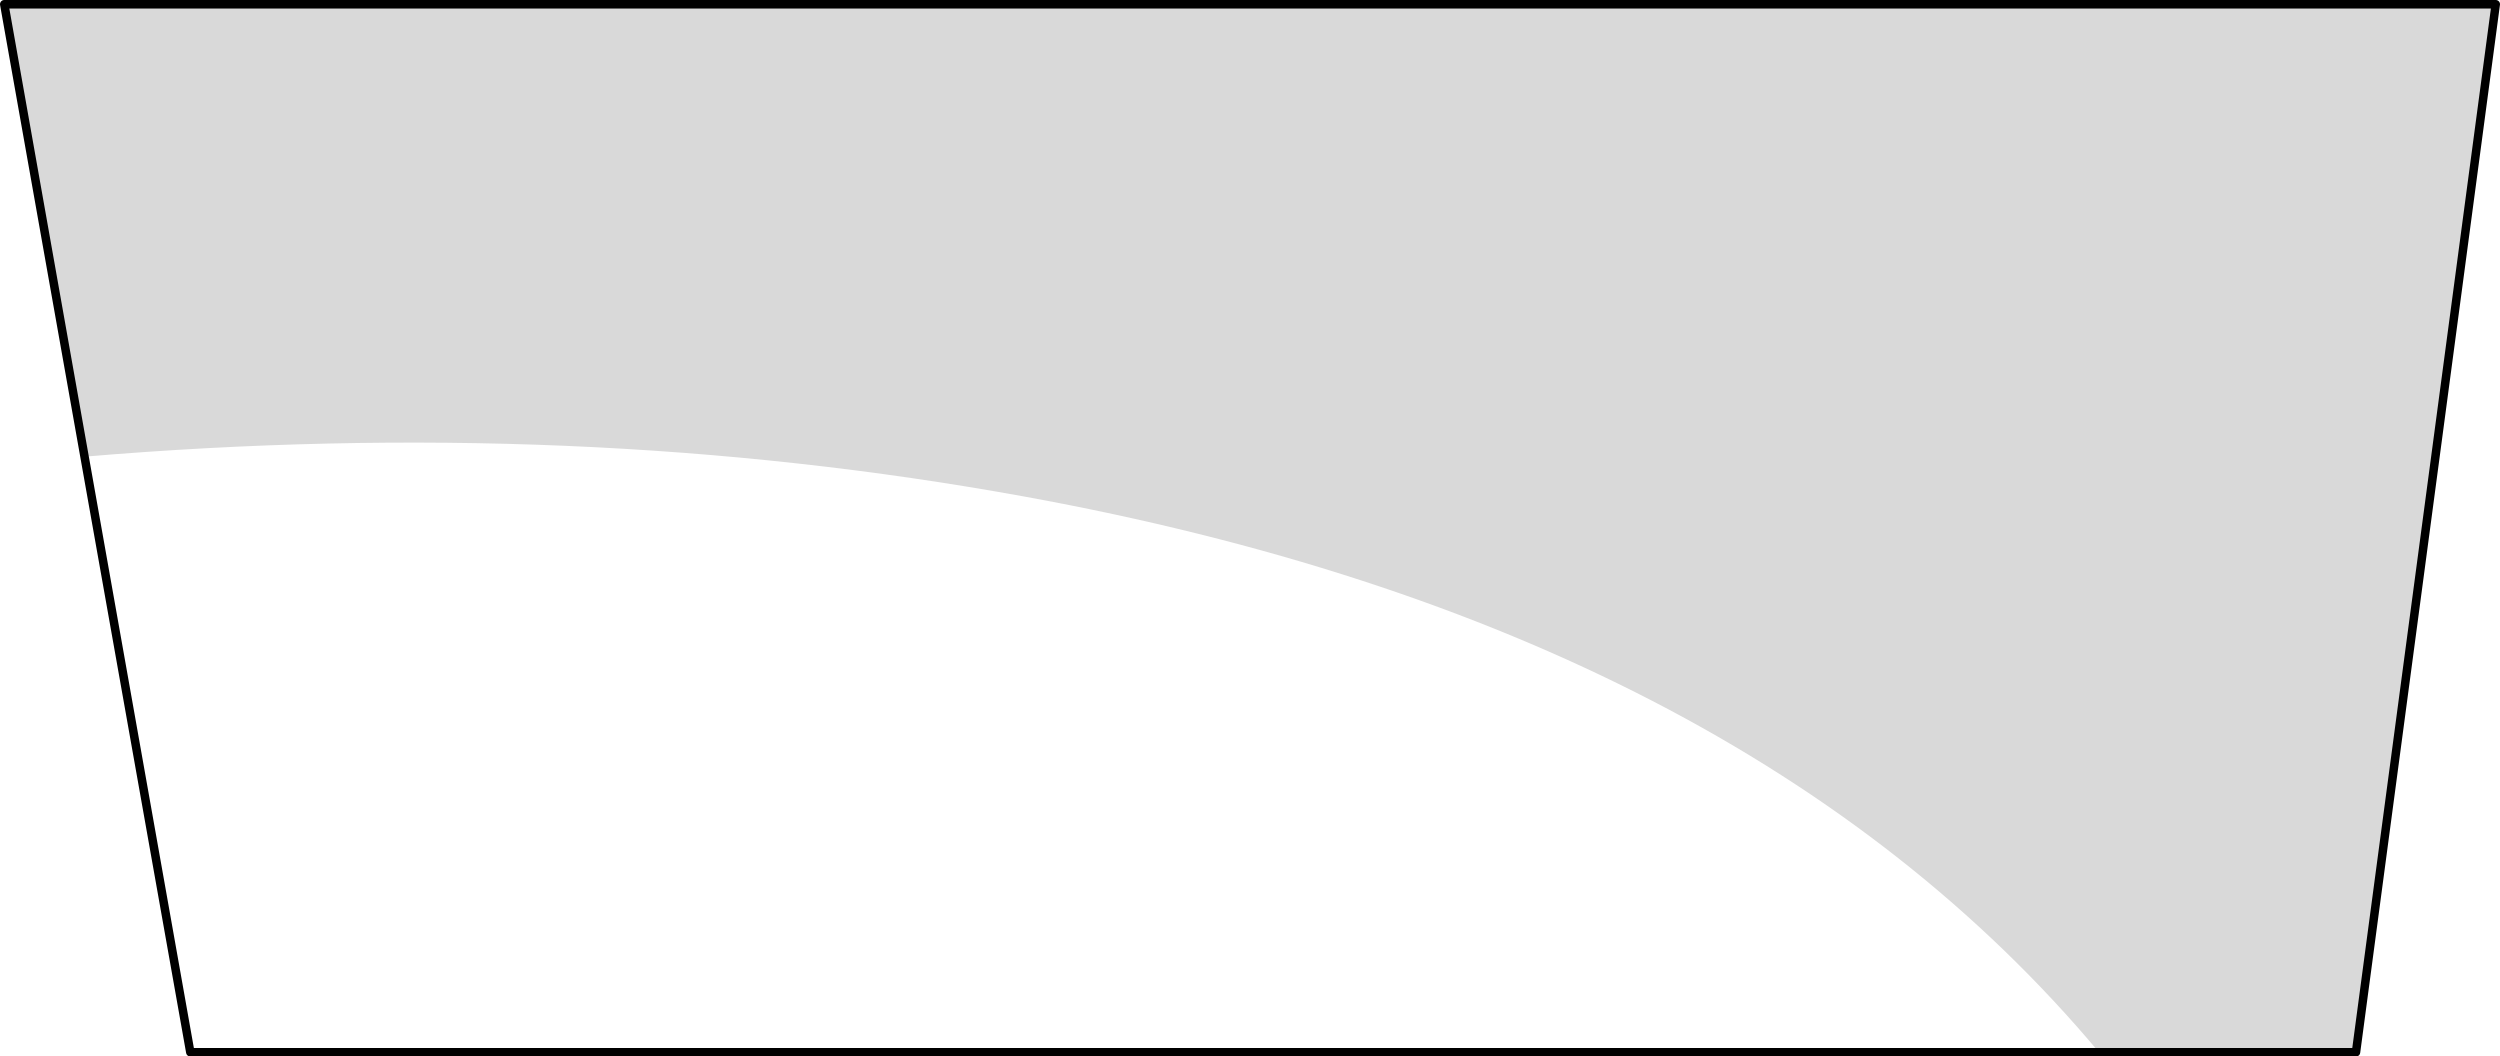 <?xml version="1.0" encoding="UTF-8" standalone="no"?>
<svg xmlns:xlink="http://www.w3.org/1999/xlink" height="124.35px" width="294.25px" xmlns="http://www.w3.org/2000/svg">
  <g transform="matrix(1.0, 0.0, 0.0, 1.0, 0.5, 0.5)">
    <path d="M9.45 53.25 L0.0 0.0 293.25 0.0 276.8 123.35 246.55 123.35 Q204.65 73.35 120.1 57.95 67.4 48.35 9.45 53.25" fill="#000000" fill-opacity="0.149" fill-rule="evenodd" stroke="none"/>
    <path d="M246.55 123.35 L21.9 123.35 9.45 53.25 Q67.4 48.35 120.1 57.95 204.65 73.35 246.55 123.35" fill="#ffffff" fill-opacity="0.0" fill-rule="evenodd" stroke="none"/>
    <path d="M9.45 53.25 L0.0 0.0 293.25 0.0 276.8 123.35 246.55 123.35 21.9 123.35 9.45 53.25 Z" fill="none" stroke="#000000" stroke-linecap="round" stroke-linejoin="round" stroke-width="1.0"/>
  </g>
</svg>
